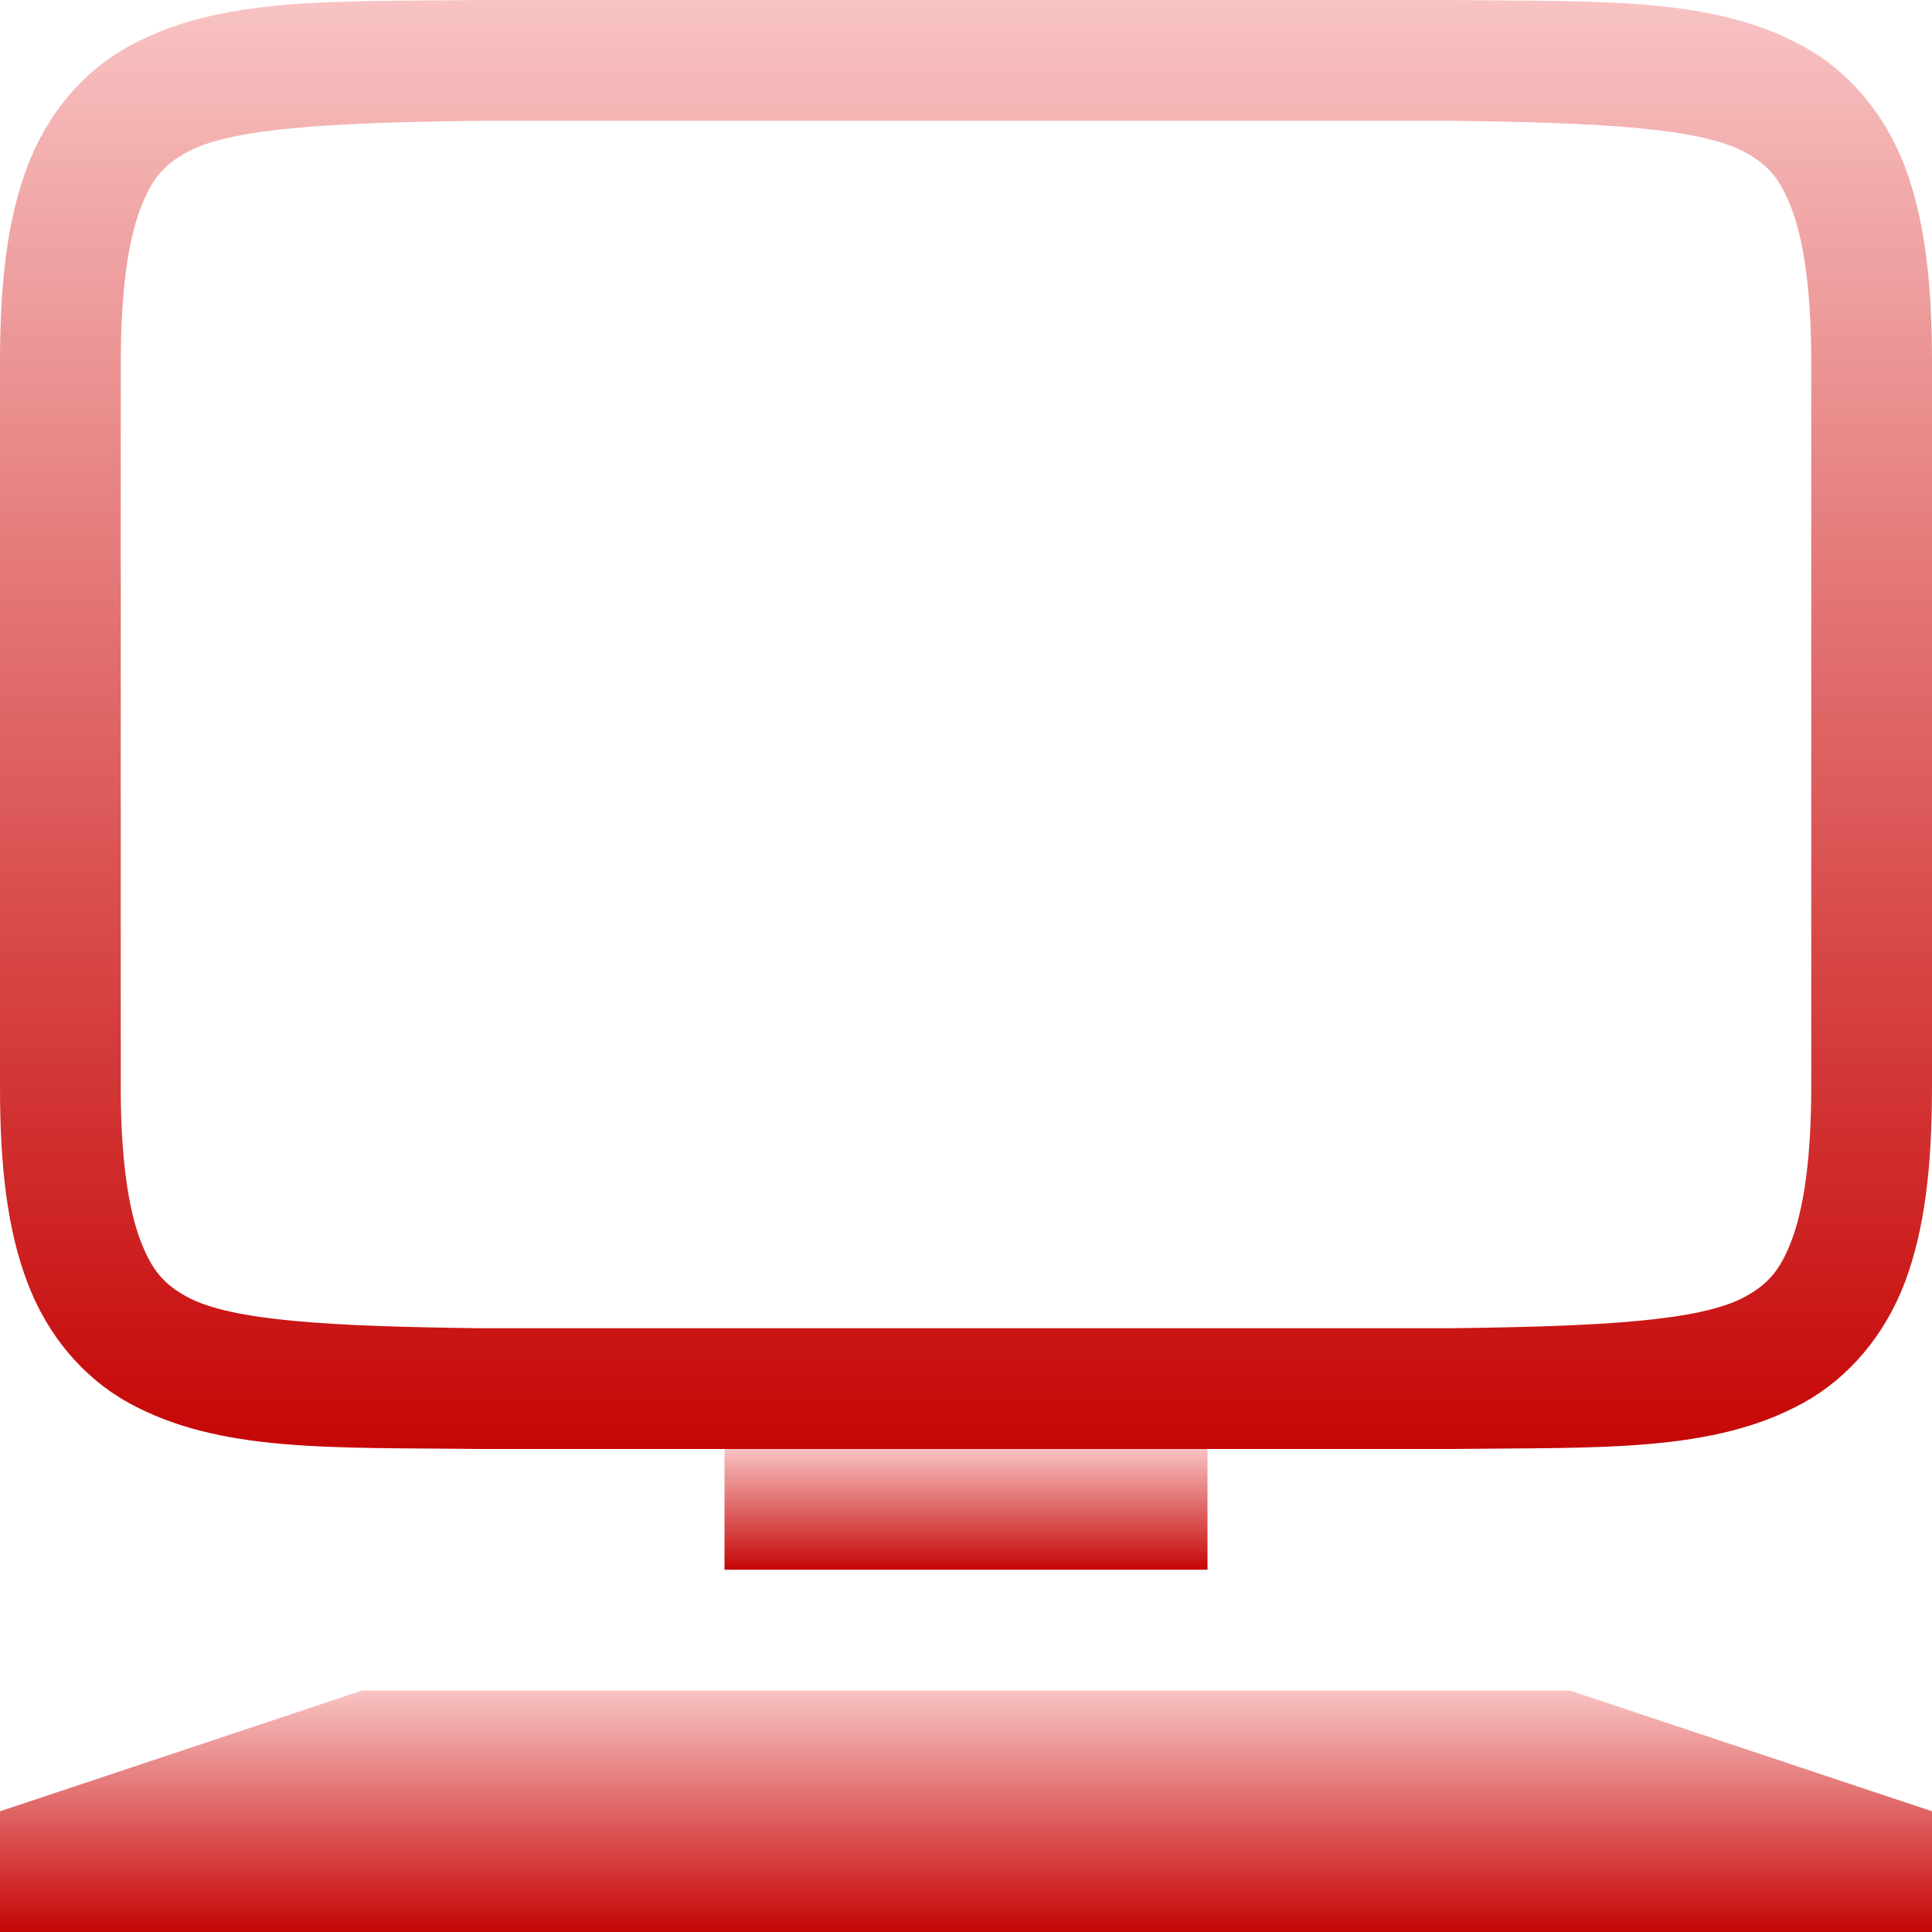 <svg xmlns="http://www.w3.org/2000/svg" xmlns:xlink="http://www.w3.org/1999/xlink" width="64px" height="64px" viewBox="0 0 64 64" version="1.1">
<defs>
<linearGradient id="linear0" gradientUnits="userSpaceOnUse" x1="0" y1="0" x2="0" y2="1" gradientTransform="matrix(64,0,0,48,0,0)">
<stop offset="0" style="stop-color:#f8c3c3;stop-opacity:1;"/>
<stop offset="1" style="stop-color:#c60606;stop-opacity:1;"/>
</linearGradient>
<linearGradient id="linear1" gradientUnits="userSpaceOnUse" x1="0" y1="0" x2="0" y2="1" gradientTransform="matrix(16,0,0,4,24,48)">
<stop offset="0" style="stop-color:#f8c3c3;stop-opacity:1;"/>
<stop offset="1" style="stop-color:#c60606;stop-opacity:1;"/>
</linearGradient>
<linearGradient id="linear2" gradientUnits="userSpaceOnUse" x1="0" y1="0" x2="0" y2="1" gradientTransform="matrix(64,0,0,8,0,56)">
<stop offset="0" style="stop-color:#f8c3c3;stop-opacity:1;"/>
<stop offset="1" style="stop-color:#c60606;stop-opacity:1;"/>
</linearGradient>
</defs>
<g id="surface1">
<path style=" stroke:none;fill-rule:nonzero;fill:url(#linear0);" d="M 15.98 0 C 10.941 0.059 7.262 -0.121 4.25 1.543 C 2.746 2.371 1.559 3.777 0.902 5.531 C 0.238 7.285 0 9.371 0 12 L 0 36 C 0 38.629 0.238 40.715 0.902 42.469 C 1.559 44.223 2.746 45.629 4.25 46.465 C 7.262 48.125 10.941 47.941 15.98 48 L 48.027 48 C 53.059 47.941 56.738 48.125 59.75 46.465 C 61.254 45.629 62.441 44.223 63.105 42.469 C 63.762 40.715 64 38.629 64 36 L 64 12 C 64 9.371 63.762 7.285 63.105 5.531 C 62.441 3.777 61.254 2.371 59.75 1.543 C 56.738 -0.121 53.059 0.059 48.027 0 Z M 16 4 L 48 4 C 53.035 4.059 56.348 4.238 57.812 5.047 C 58.547 5.453 58.969 5.895 59.359 6.938 C 59.75 7.98 60 9.629 60 12 L 60 36 C 60 38.371 59.75 40.02 59.359 41.062 C 58.969 42.105 58.547 42.547 57.812 42.953 C 56.348 43.762 53.035 43.941 48 44 L 16 44 C 10.965 43.941 7.645 43.762 6.184 42.953 C 5.449 42.547 5.031 42.105 4.641 41.062 C 4.25 40.02 4 38.371 4 36 L 4 12 C 4 9.629 4.25 7.98 4.641 6.938 C 5.031 5.895 5.449 5.453 6.184 5.047 C 7.645 4.238 10.965 4.059 16 4 Z M 16 4 "/>
<path style=" stroke:none;fill-rule:nonzero;fill:url(#linear1);" d="M 24 48 L 40 48 L 40 52 L 24 52 Z M 24 48 "/>
<path style=" stroke:none;fill-rule:nonzero;fill:url(#linear2);" d="M 0 60 L 12 56 L 52 56 L 64 60 L 64 64 L 0 64 Z M 0 60 "/>
</g>
</svg>
